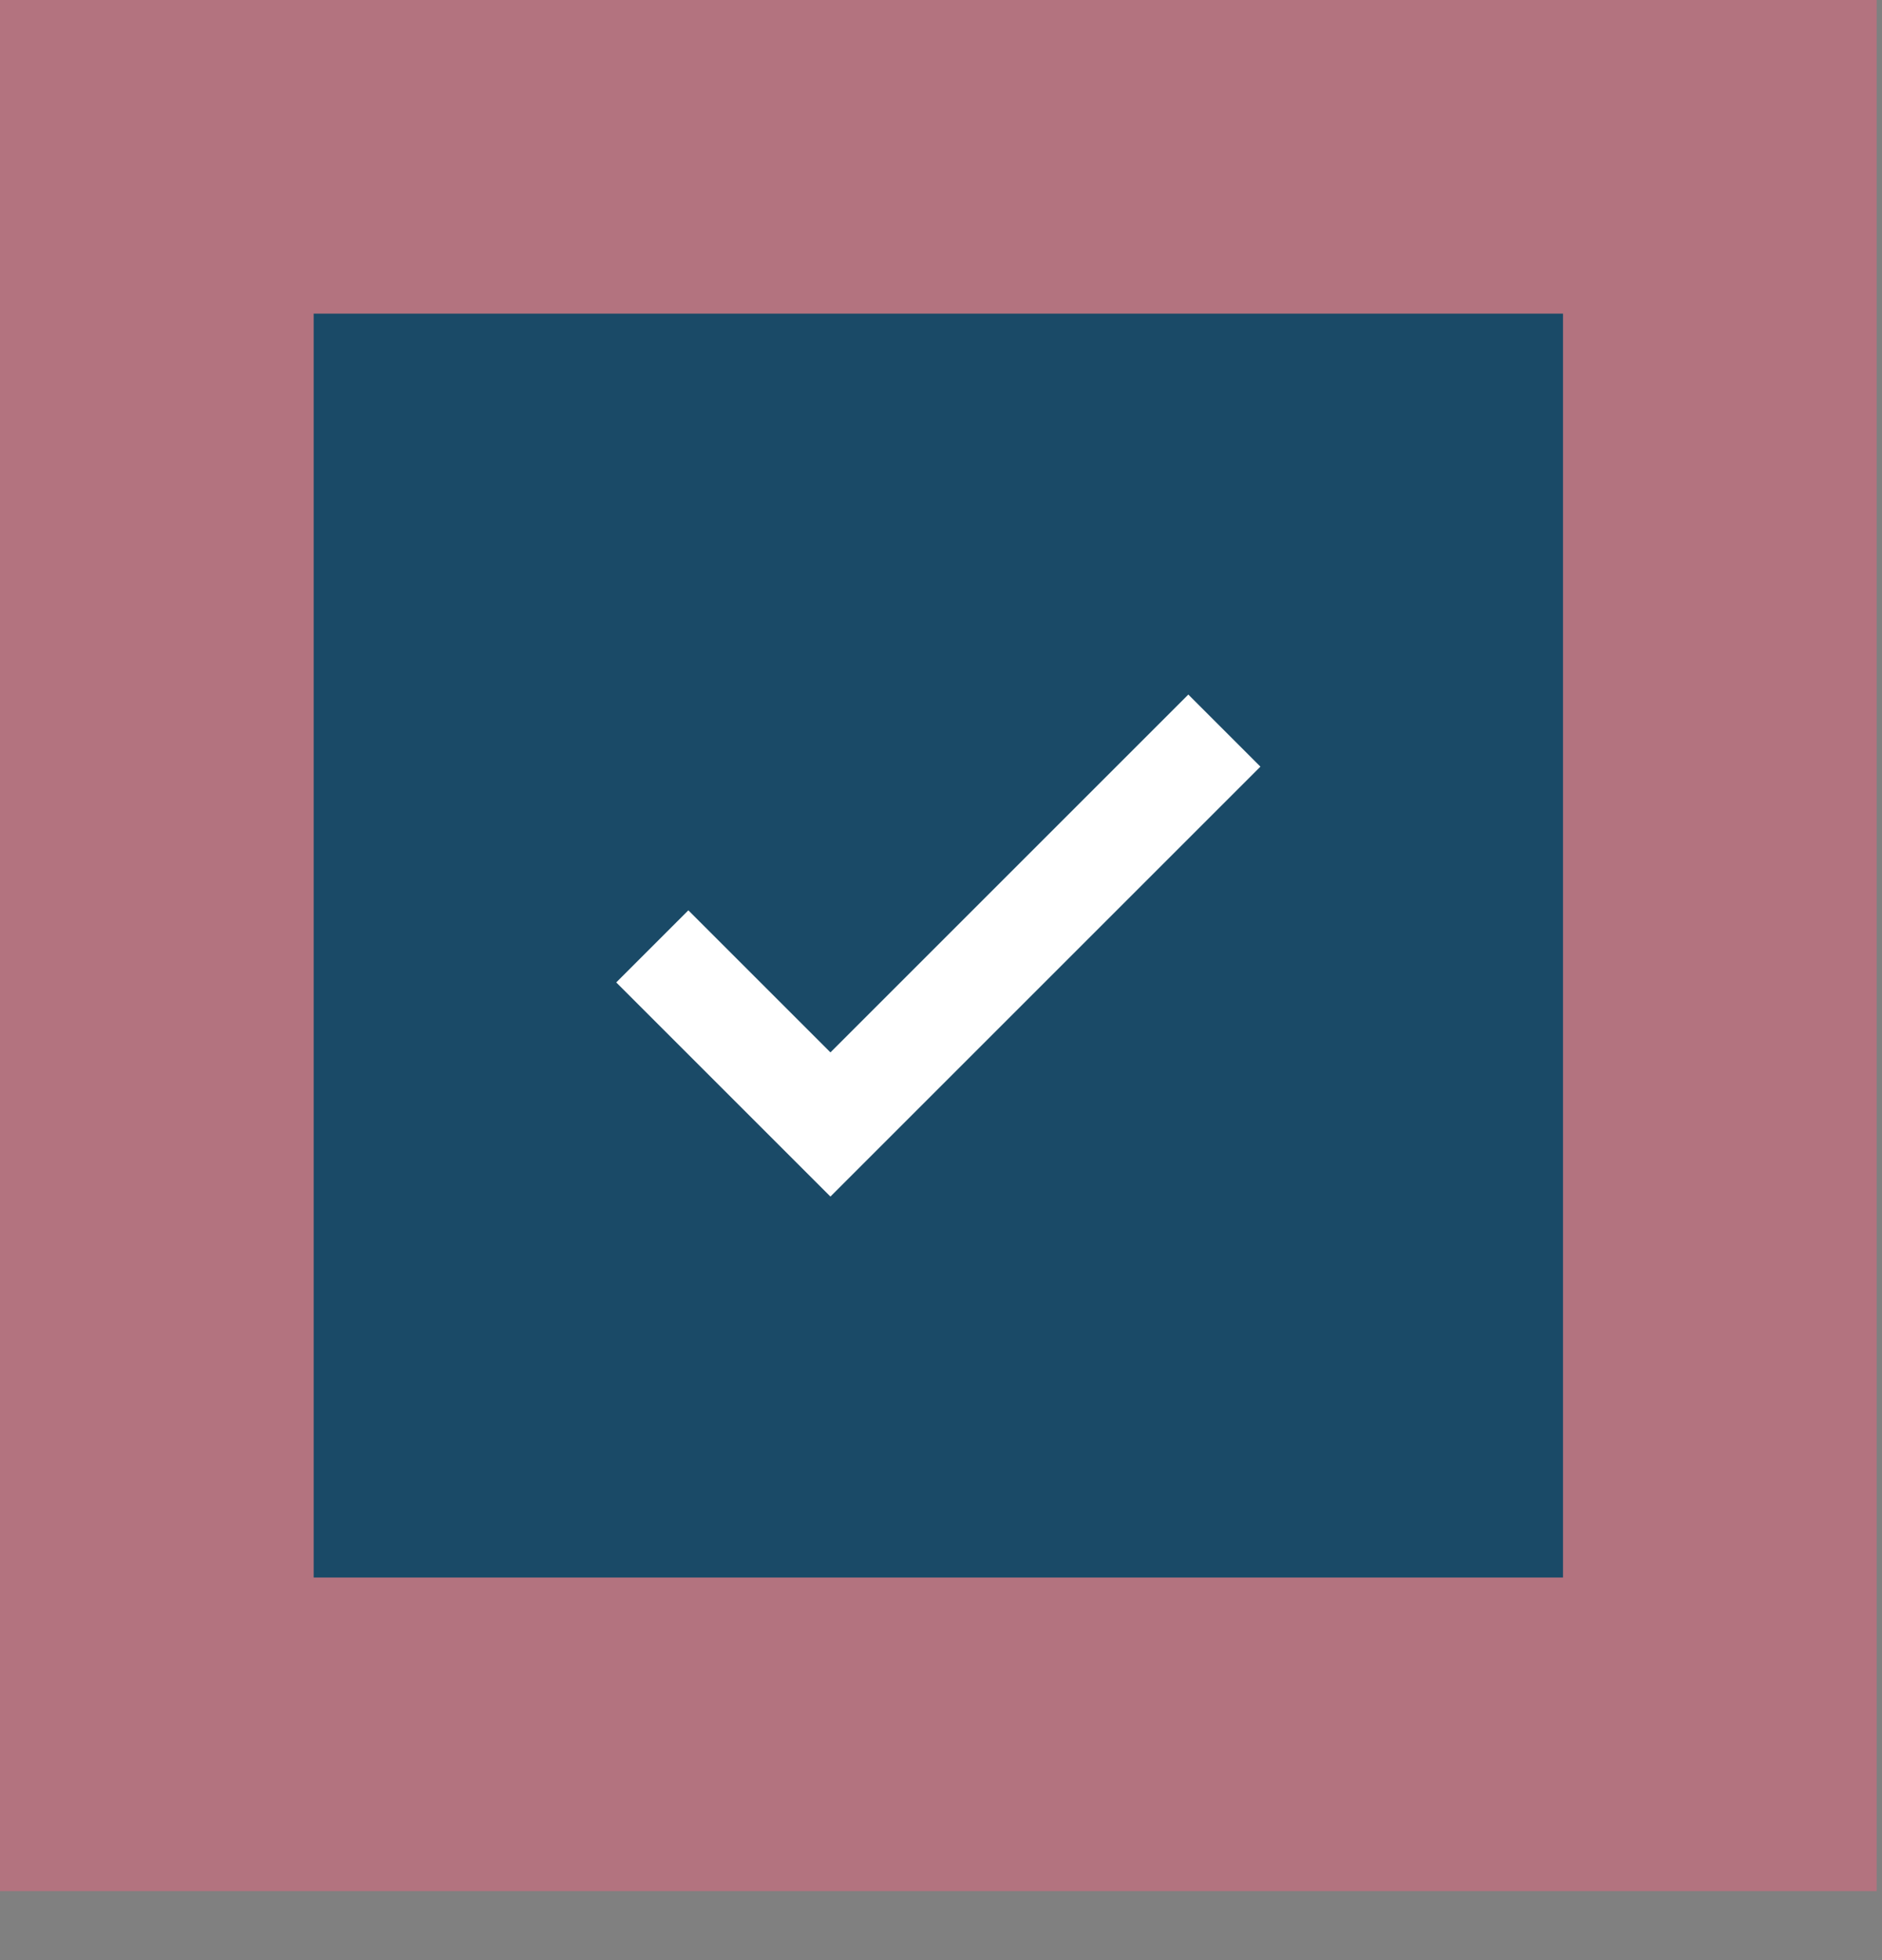 <svg width="24" height="25" viewBox="0 0 24 25" fill="none" xmlns="http://www.w3.org/2000/svg">
<rect x="0" y="0" width="24" height="25" fill="#808080" stroke="none"/>
<rect width="23.932" height="24.12" fill="#FF5F7E" fill-opacity="0.4"/>
<rect width="15.932" height="16.12" transform="translate(4 4)" fill="#1A4A67"/>
<path d="M10.59 13.564L8.778 11.752L8 12.53L10.59 15.12L15.932 9.778L15.154 9L10.59 13.564Z" fill="white" stroke="white" stroke-width="0.2"/>
</svg>
